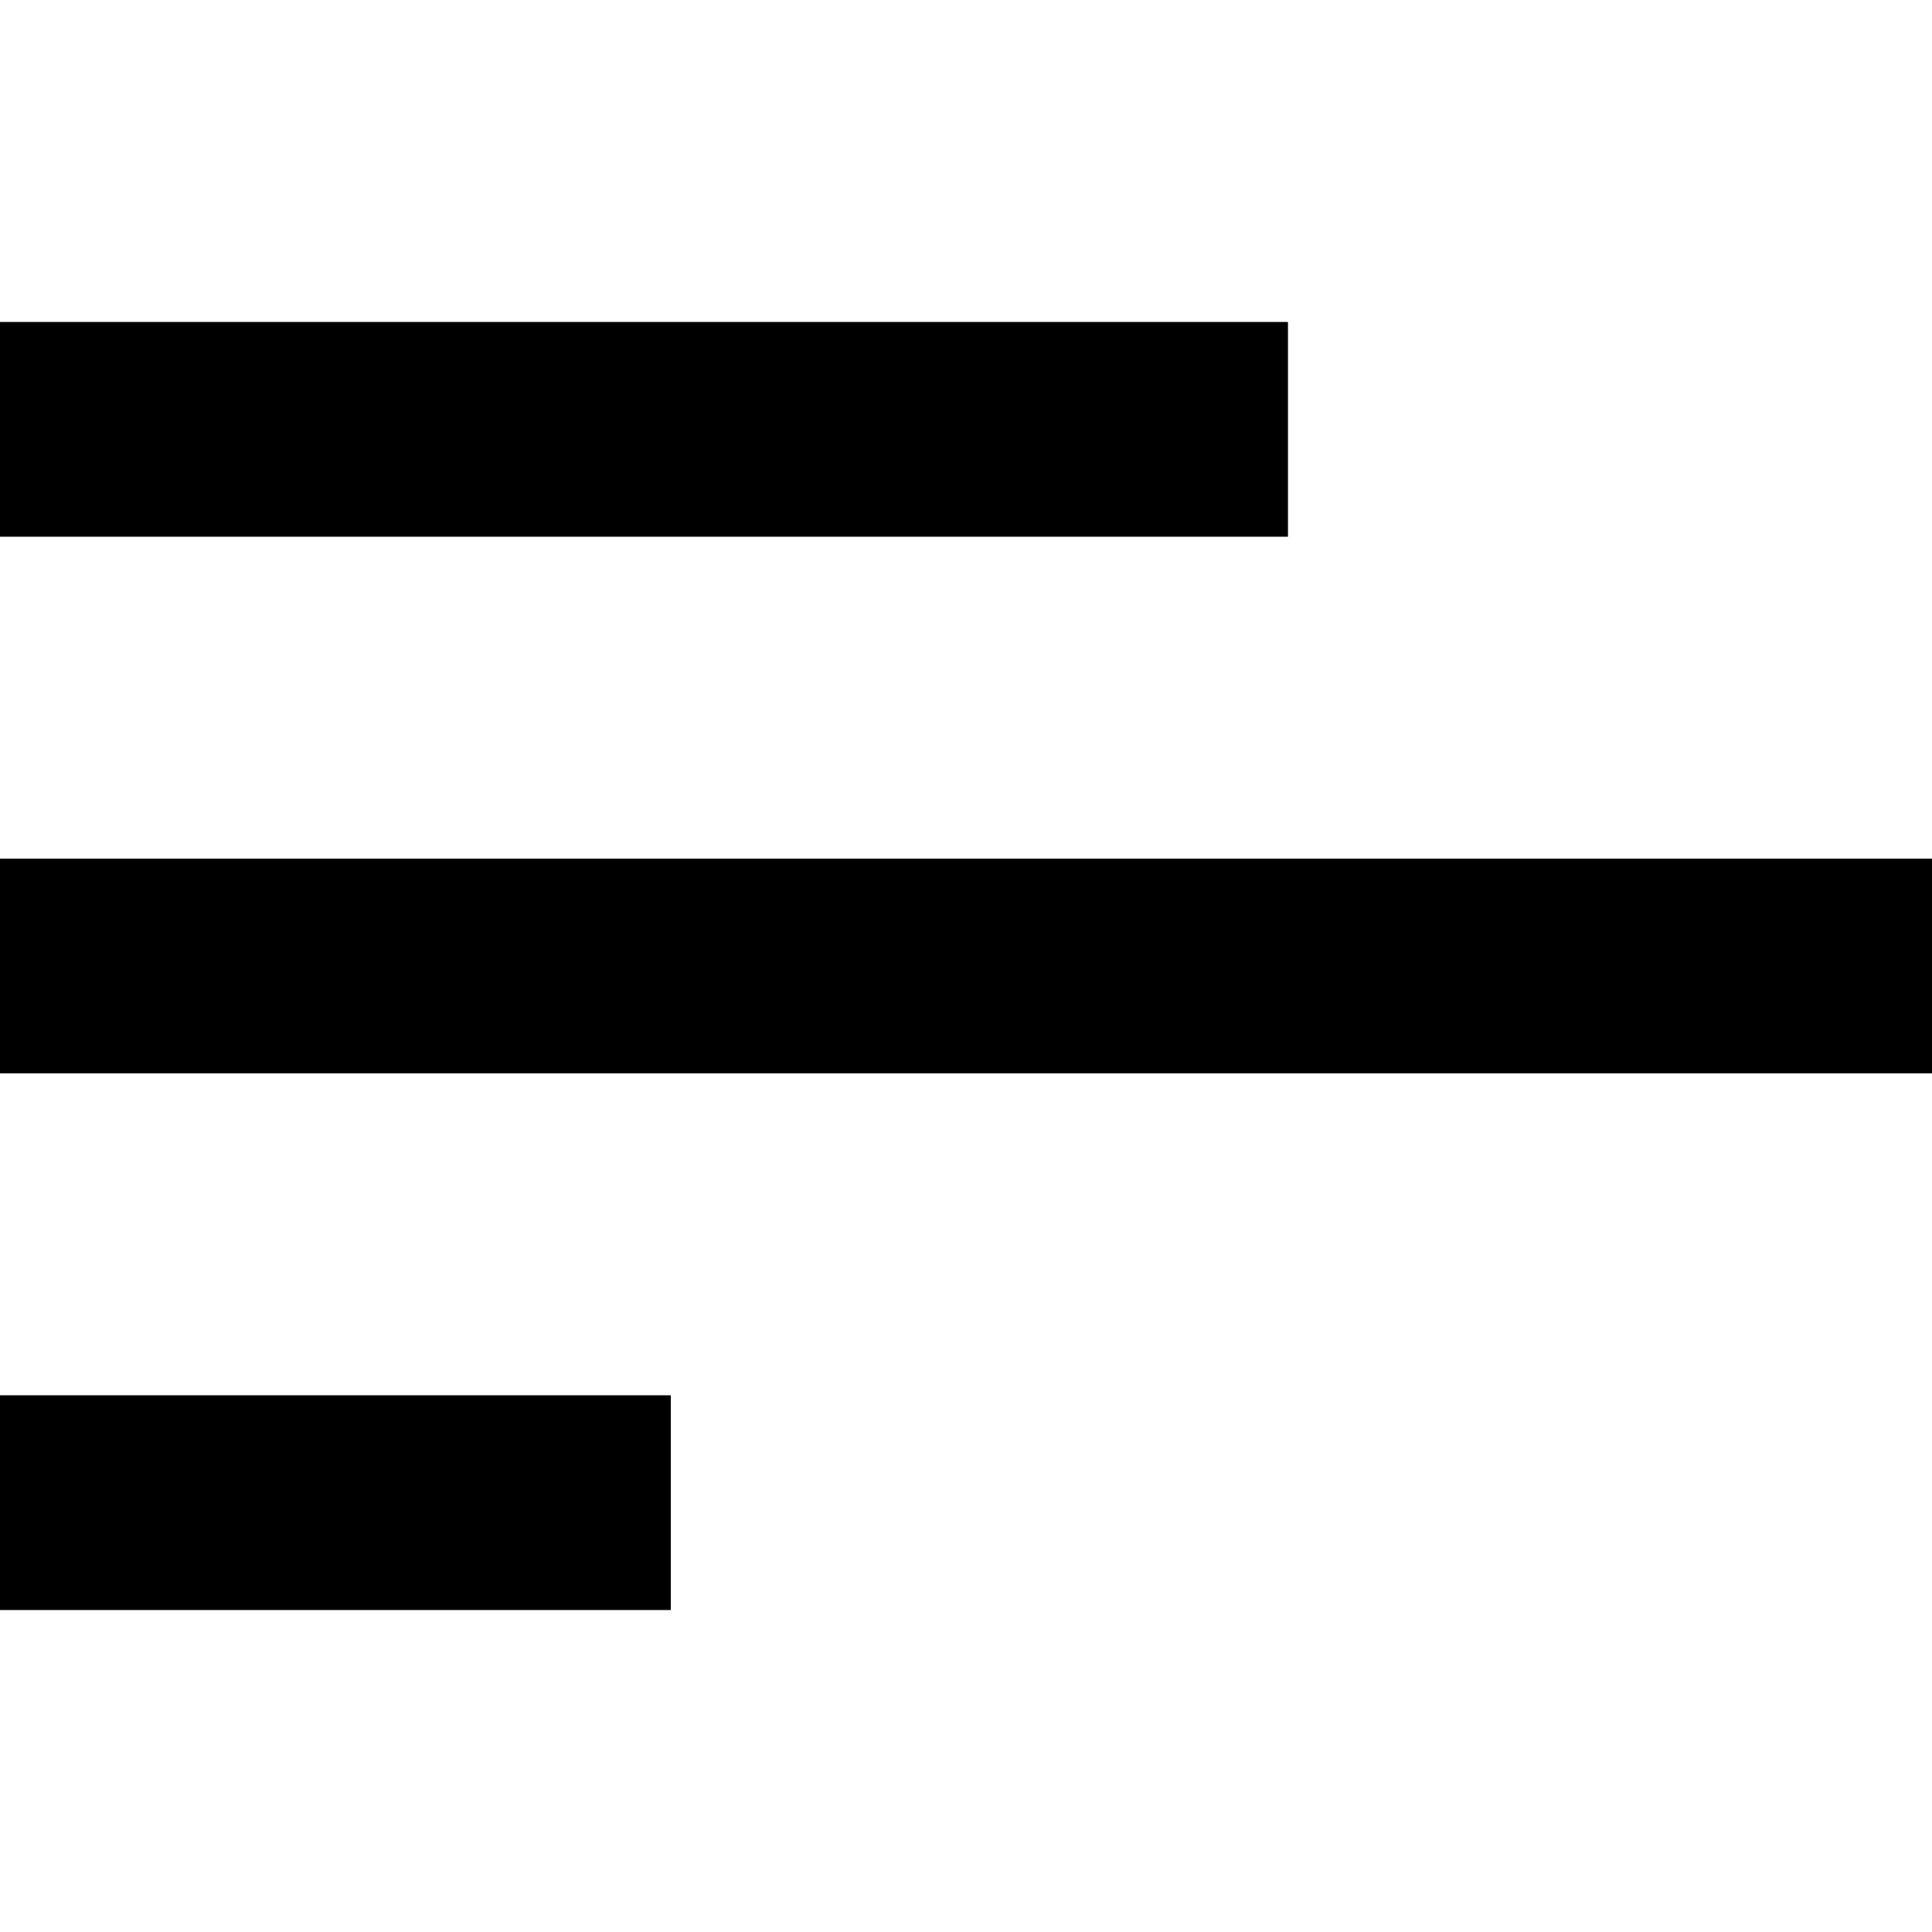 <svg width="20" height="20" viewBox="0 0 20 20" fill="none" xmlns="http://www.w3.org/2000/svg">
<path d="M6.944 14.444H0V16.667H6.944V14.444Z" fill="black"/>
<path d="M13.333 3.333H0V5.556H13.333V3.333Z" fill="black"/>
<path d="M20 8.889H0V11.111H20V8.889Z" fill="black"/>
</svg>
